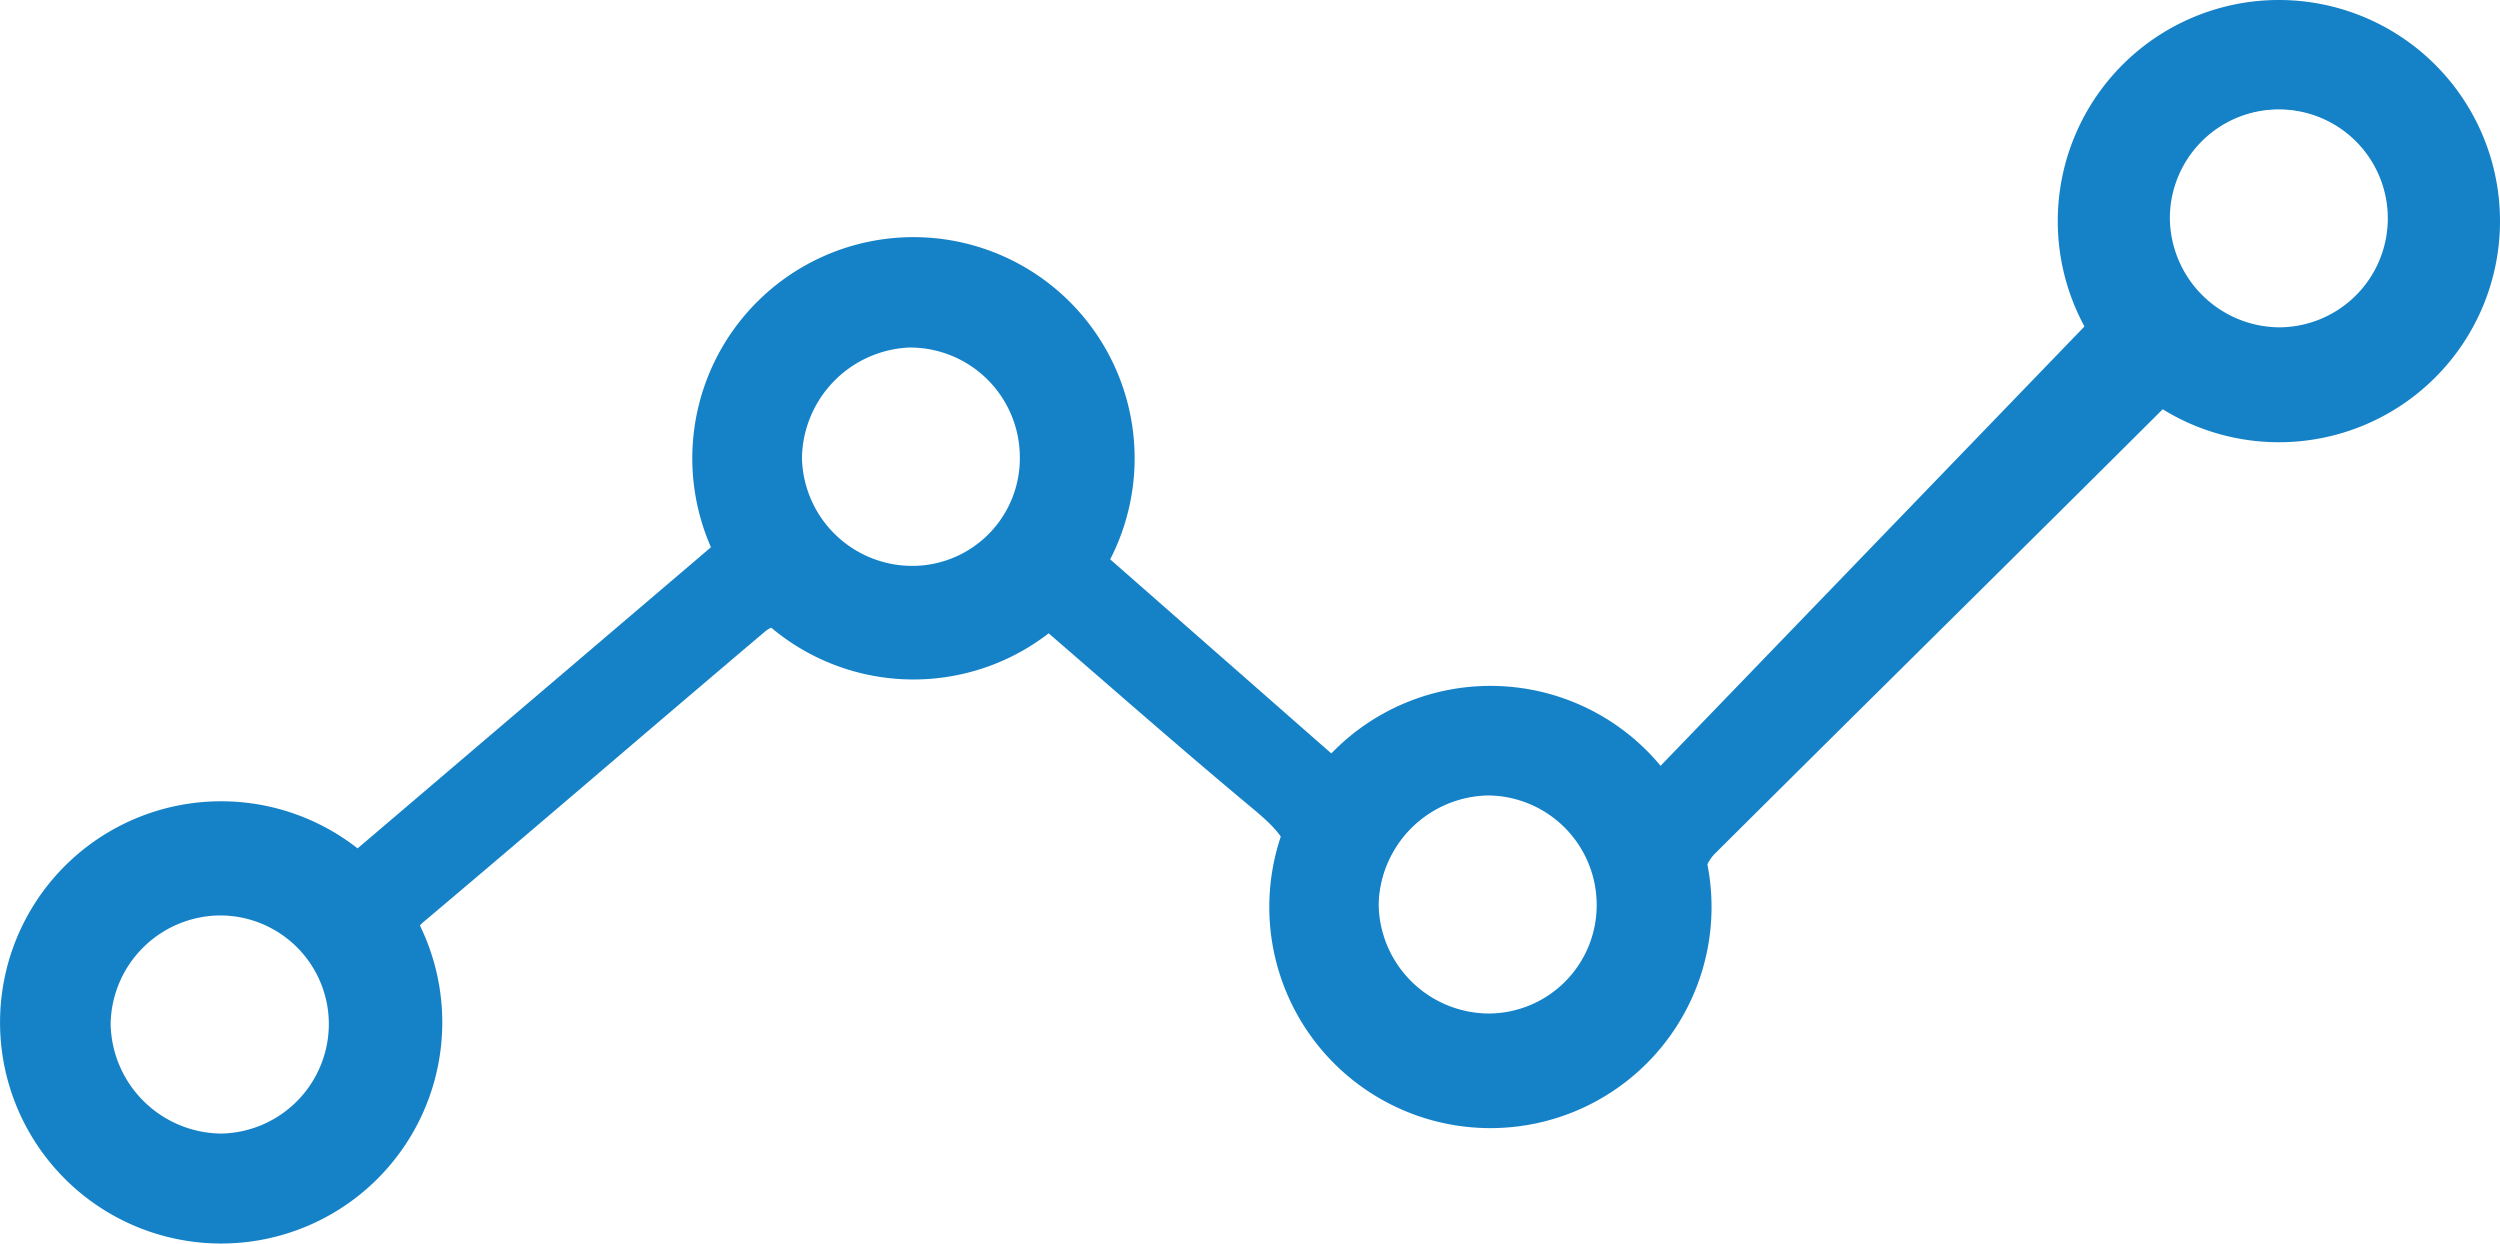 <svg xmlns="http://www.w3.org/2000/svg" width="51.477" height="25.606" viewBox="0 0 51.477 25.606">
    <defs>
        <style>
            .cls-1{fill:#1582c8}
        </style>
    </defs>
    <g id="Group_103" transform="translate(-444.39 -938.394)">
        <path id="Path_323" d="M451.537 956.047l7.558-6.441c-.666-2.414-.155-4.167 1.541-5.346a4.291 4.291 0 0 1 4.945.073c1.634 1.2 2.115 2.992 1.412 5.353l4.915 4.314c2.7-1.785 4.513-1.7 6.517.326l9.13-9.463a4.3 4.3 0 1 1 8.053-1.884 4.273 4.273 0 0 1-3.993 4.09 5.62 5.62 0 0 1-1.847-.374.712.712 0 0 0-.866.146c-3.069 3.059-6.158 6.1-9.227 9.157a.986.986 0 0 0-.238.676 4.309 4.309 0 1 1-8.609.355.669.669 0 0 1 .012-.262c.381-.852-.145-1.3-.726-1.783-1.484-1.238-2.934-2.517-4.387-3.77a4.491 4.491 0 0 1-5.016.072.617.617 0 0 0-.554.1c-2.351 1.988-4.682 4-7.037 5.984-.315.265-.182.468-.094.736a4.309 4.309 0 0 1-6.067 5.108 4.114 4.114 0 0 1-2.421-3.992 4.255 4.255 0 0 1 5.608-3.8c.454.154.879.391 1.391.625zm-.376 3.446a2.238 2.238 0 0 0-2.266-2.249 2.271 2.271 0 0 0-2.227 2.229 2.3 2.3 0 0 0 2.28 2.262 2.259 2.259 0 0 0 2.213-2.242zm40.162-14.359a2.244 2.244 0 1 0-2.254-2.269 2.27 2.27 0 0 0 2.254 2.269zm-25.934 2.657a2.262 2.262 0 0 0-2.286-2.241 2.313 2.313 0 0 0-2.2 2.273 2.273 2.273 0 0 0 2.307 2.223 2.216 2.216 0 0 0 2.179-2.255zm11.878 9.254a2.255 2.255 0 0 0-2.245-2.272 2.3 2.3 0 0 0-2.245 2.227 2.28 2.28 0 0 0 2.266 2.263 2.231 2.231 0 0 0 2.224-2.218z" class="cls-1"/>
        <path id="Path_324" d="M475.078 952.517a4.553 4.553 0 1 0 4.554 4.553 4.553 4.553 0 0 0-4.554-4.553zm0 6.863a2.31 2.31 0 1 1 2.31-2.31 2.31 2.31 0 0 1-2.31 2.31z" class="cls-1"/>
        <path id="Path_325" d="M491.313 938.394a4.553 4.553 0 1 0 4.554 4.553 4.553 4.553 0 0 0-4.554-4.553zm0 6.863a2.31 2.31 0 1 1 2.31-2.31 2.31 2.31 0 0 1-2.31 2.31z" class="cls-1"/>
        <path id="Path_326" d="M463.2 943.277a4.554 4.554 0 1 0 4.553 4.554 4.554 4.554 0 0 0-4.553-4.554zm0 6.864a2.31 2.31 0 1 1 2.309-2.31 2.31 2.31 0 0 1-2.309 2.31z" class="cls-1"/>
        <path id="Path_327" d="M448.943 954.893a4.553 4.553 0 1 0 4.554 4.553 4.553 4.553 0 0 0-4.554-4.553zm0 6.863a2.31 2.31 0 1 1 2.31-2.31 2.309 2.309 0 0 1-2.31 2.31z" class="cls-1"/>
    </g>
</svg>
